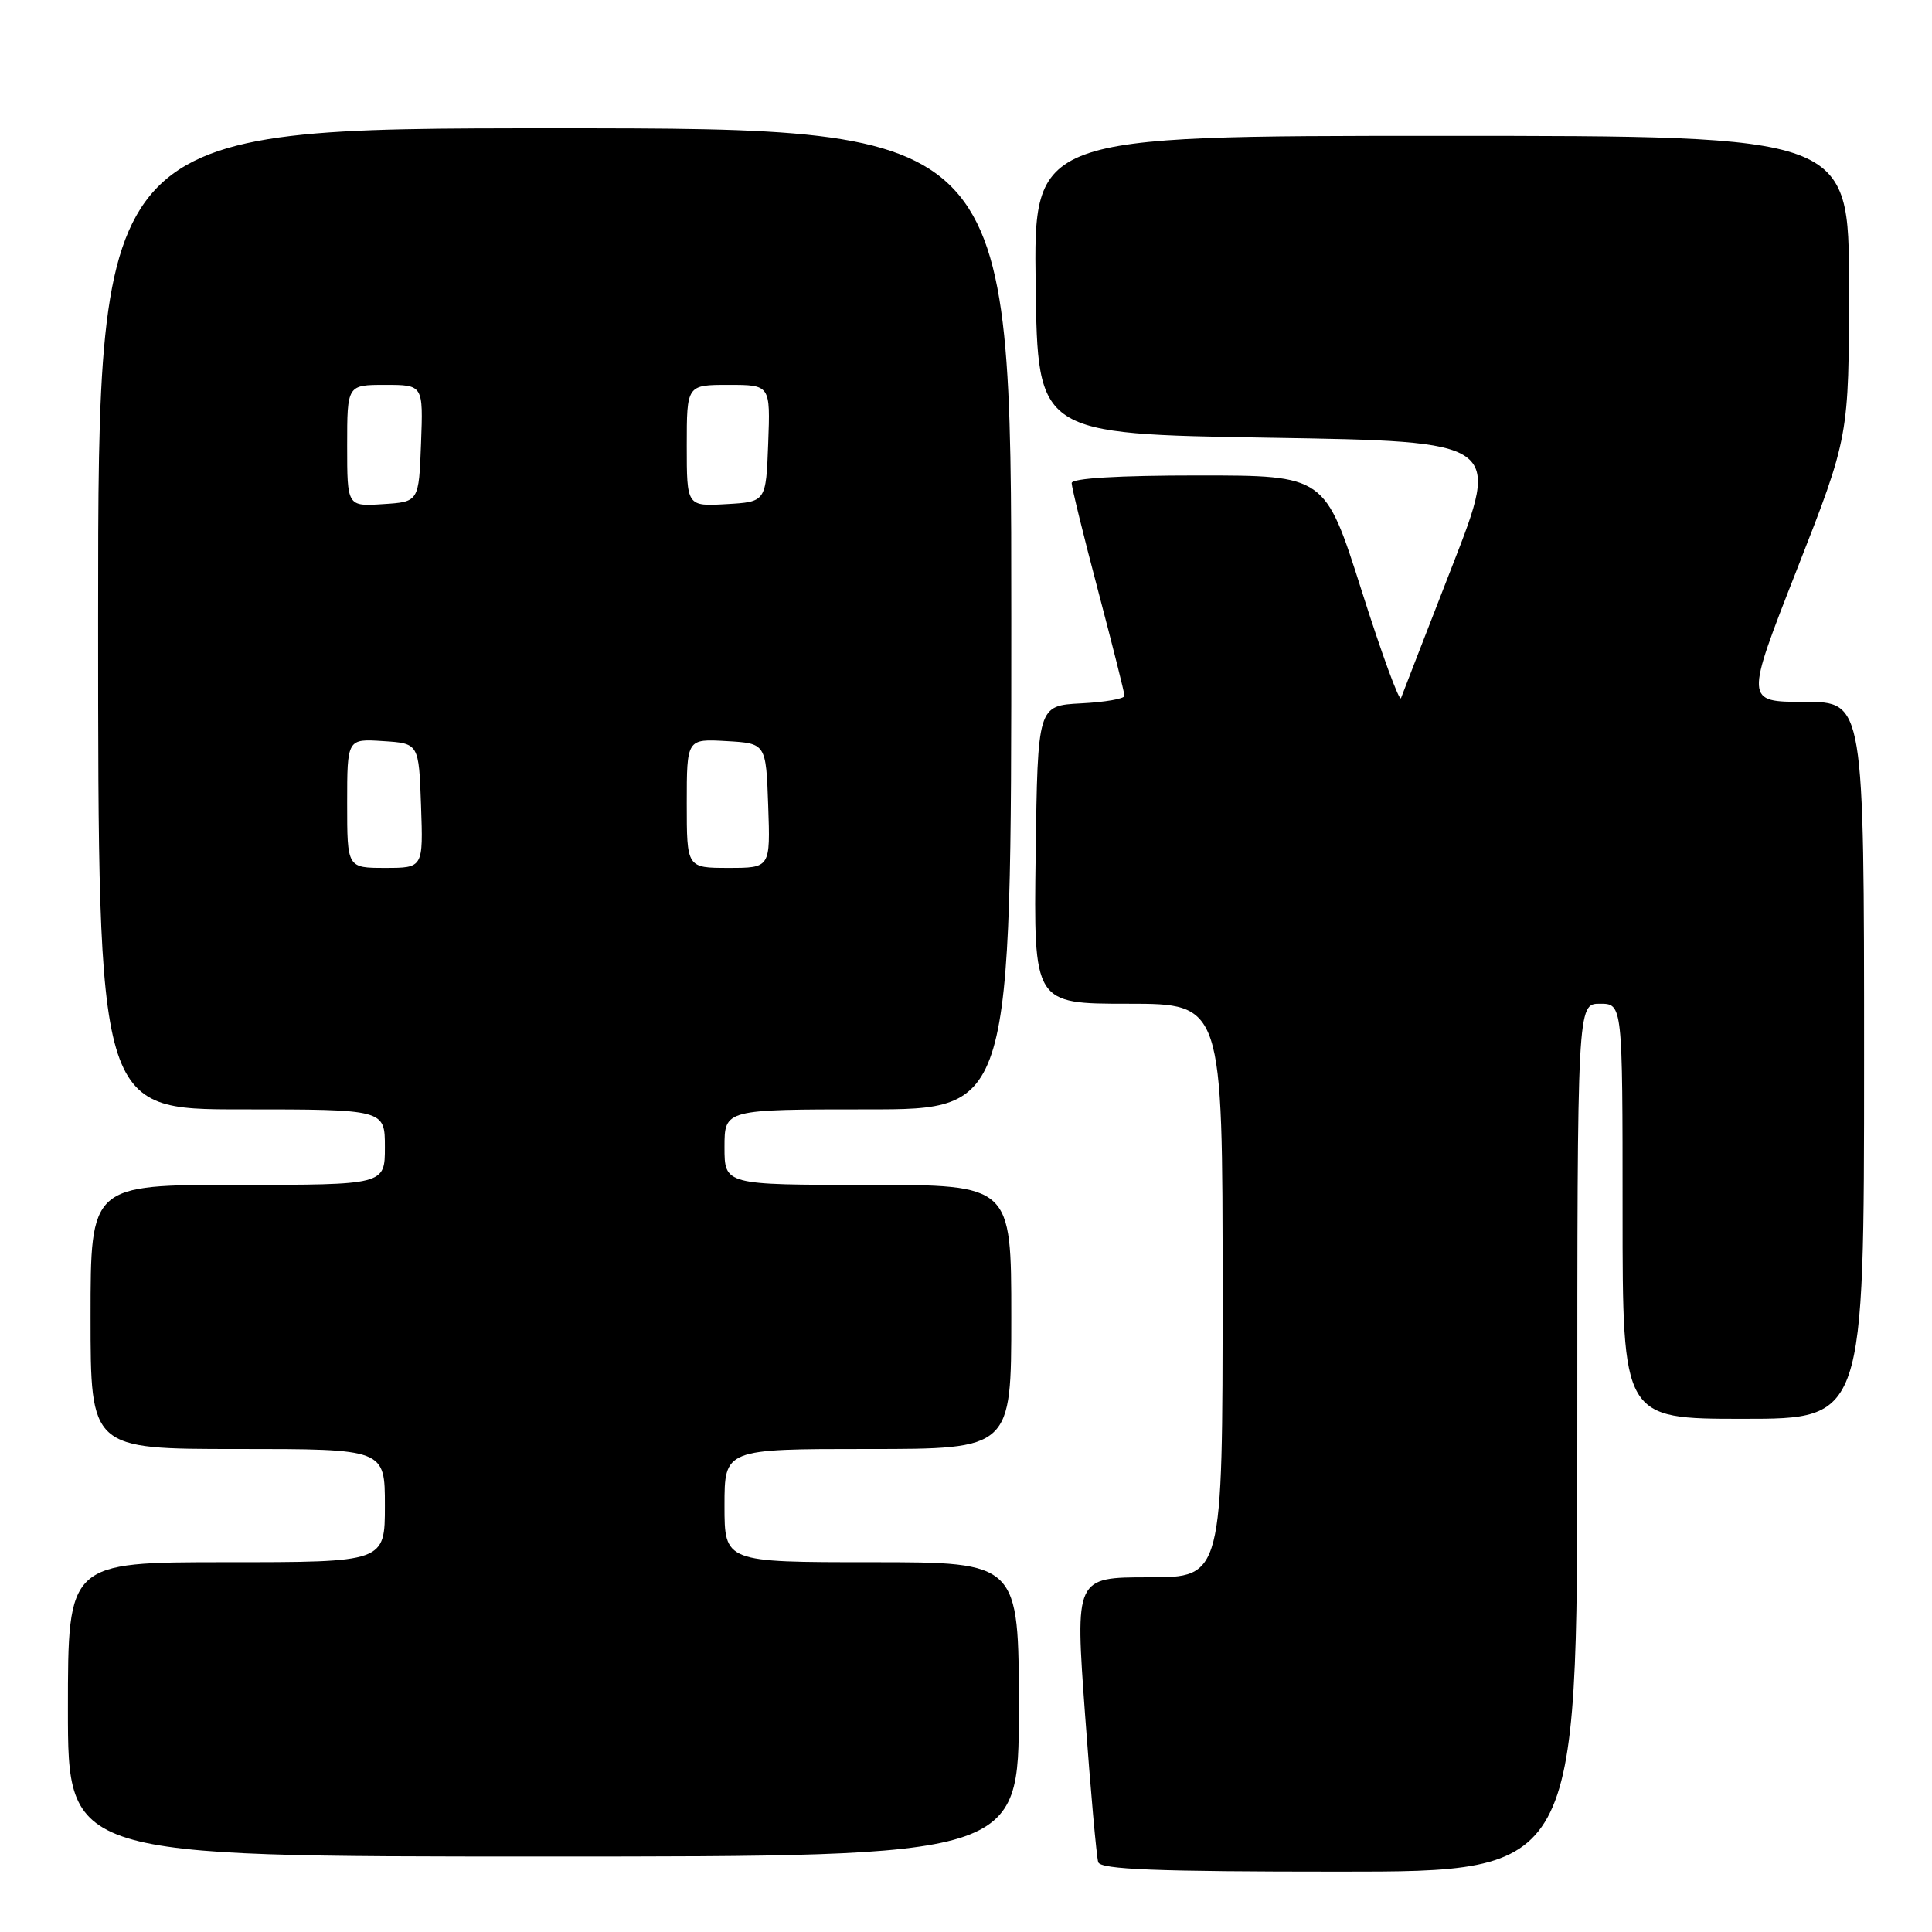<?xml version="1.0" encoding="UTF-8" standalone="no"?>
<!DOCTYPE svg PUBLIC "-//W3C//DTD SVG 1.1//EN" "http://www.w3.org/Graphics/SVG/1.1/DTD/svg11.dtd" >
<svg xmlns="http://www.w3.org/2000/svg" xmlns:xlink="http://www.w3.org/1999/xlink" version="1.1" viewBox="0 0 256 256">
 <g >
 <path fill="currentColor"
d=" M 209.00 190.50 C 209.00 133.00 209.00 133.00 212.00 133.00 C 215.00 133.00 215.00 133.00 215.00 160.50 C 215.00 188.00 215.00 188.00 231.00 188.00 C 247.00 188.00 247.00 188.00 247.00 140.50 C 247.00 93.00 247.00 93.00 239.11 93.00 C 231.22 93.00 231.22 93.00 238.11 75.44 C 245.00 57.87 245.00 57.87 245.00 37.94 C 245.00 18.00 245.00 18.00 190.98 18.00 C 136.96 18.00 136.96 18.00 137.23 37.75 C 137.50 57.50 137.50 57.50 168.18 58.00 C 198.86 58.50 198.86 58.50 192.43 75.00 C 188.90 84.08 185.84 91.95 185.64 92.50 C 185.43 93.05 183.08 86.64 180.42 78.25 C 175.57 63.00 175.57 63.00 158.78 63.00 C 148.18 63.00 142.00 63.37 142.00 64.01 C 142.00 64.56 143.57 70.97 145.50 78.26 C 147.42 85.54 149.00 91.82 149.00 92.20 C 149.00 92.59 146.41 93.04 143.25 93.20 C 137.50 93.50 137.50 93.50 137.23 113.25 C 136.96 133.00 136.96 133.00 149.48 133.00 C 162.00 133.00 162.00 133.00 162.00 171.00 C 162.00 209.00 162.00 209.00 152.23 209.00 C 142.45 209.00 142.45 209.00 143.78 227.25 C 144.51 237.29 145.30 246.06 145.52 246.75 C 145.84 247.71 153.13 248.00 177.47 248.00 C 209.00 248.00 209.00 248.00 209.00 190.50 Z  M 135.00 226.50 C 135.00 207.00 135.00 207.00 115.50 207.00 C 96.00 207.00 96.00 207.00 96.00 199.50 C 96.00 192.00 96.00 192.00 115.00 192.00 C 134.00 192.00 134.00 192.00 134.00 174.50 C 134.00 157.00 134.00 157.00 115.00 157.00 C 96.00 157.00 96.00 157.00 96.00 152.00 C 96.00 147.00 96.00 147.00 115.00 147.00 C 134.00 147.00 134.00 147.00 134.00 82.00 C 134.00 17.00 134.00 17.00 73.50 17.00 C 13.00 17.00 13.00 17.00 13.00 82.00 C 13.00 147.00 13.00 147.00 32.00 147.00 C 51.00 147.00 51.00 147.00 51.00 152.00 C 51.00 157.00 51.00 157.00 31.50 157.00 C 12.00 157.00 12.00 157.00 12.00 174.50 C 12.00 192.00 12.00 192.00 31.50 192.00 C 51.00 192.00 51.00 192.00 51.00 199.50 C 51.00 207.00 51.00 207.00 30.00 207.00 C 9.00 207.00 9.00 207.00 9.00 226.50 C 9.00 246.00 9.00 246.00 72.00 246.00 C 135.00 246.00 135.00 246.00 135.00 226.50 Z  M 46.00 106.45 C 46.00 97.89 46.00 97.89 50.75 98.20 C 55.50 98.50 55.50 98.50 55.79 106.75 C 56.08 115.00 56.08 115.00 51.04 115.00 C 46.00 115.00 46.00 115.00 46.00 106.45 Z  M 91.00 106.45 C 91.00 97.90 91.00 97.90 96.25 98.20 C 101.50 98.50 101.50 98.50 101.79 106.75 C 102.08 115.00 102.08 115.00 96.54 115.00 C 91.00 115.00 91.00 115.00 91.00 106.45 Z  M 46.00 59.05 C 46.00 51.00 46.00 51.00 51.04 51.00 C 56.08 51.00 56.08 51.00 55.79 58.75 C 55.50 66.50 55.50 66.50 50.75 66.80 C 46.00 67.11 46.00 67.11 46.00 59.05 Z  M 91.00 59.05 C 91.00 51.00 91.00 51.00 96.54 51.00 C 102.08 51.00 102.08 51.00 101.79 58.75 C 101.50 66.50 101.50 66.50 96.25 66.80 C 91.00 67.10 91.00 67.10 91.00 59.05 Z "/>
</g>
</svg>